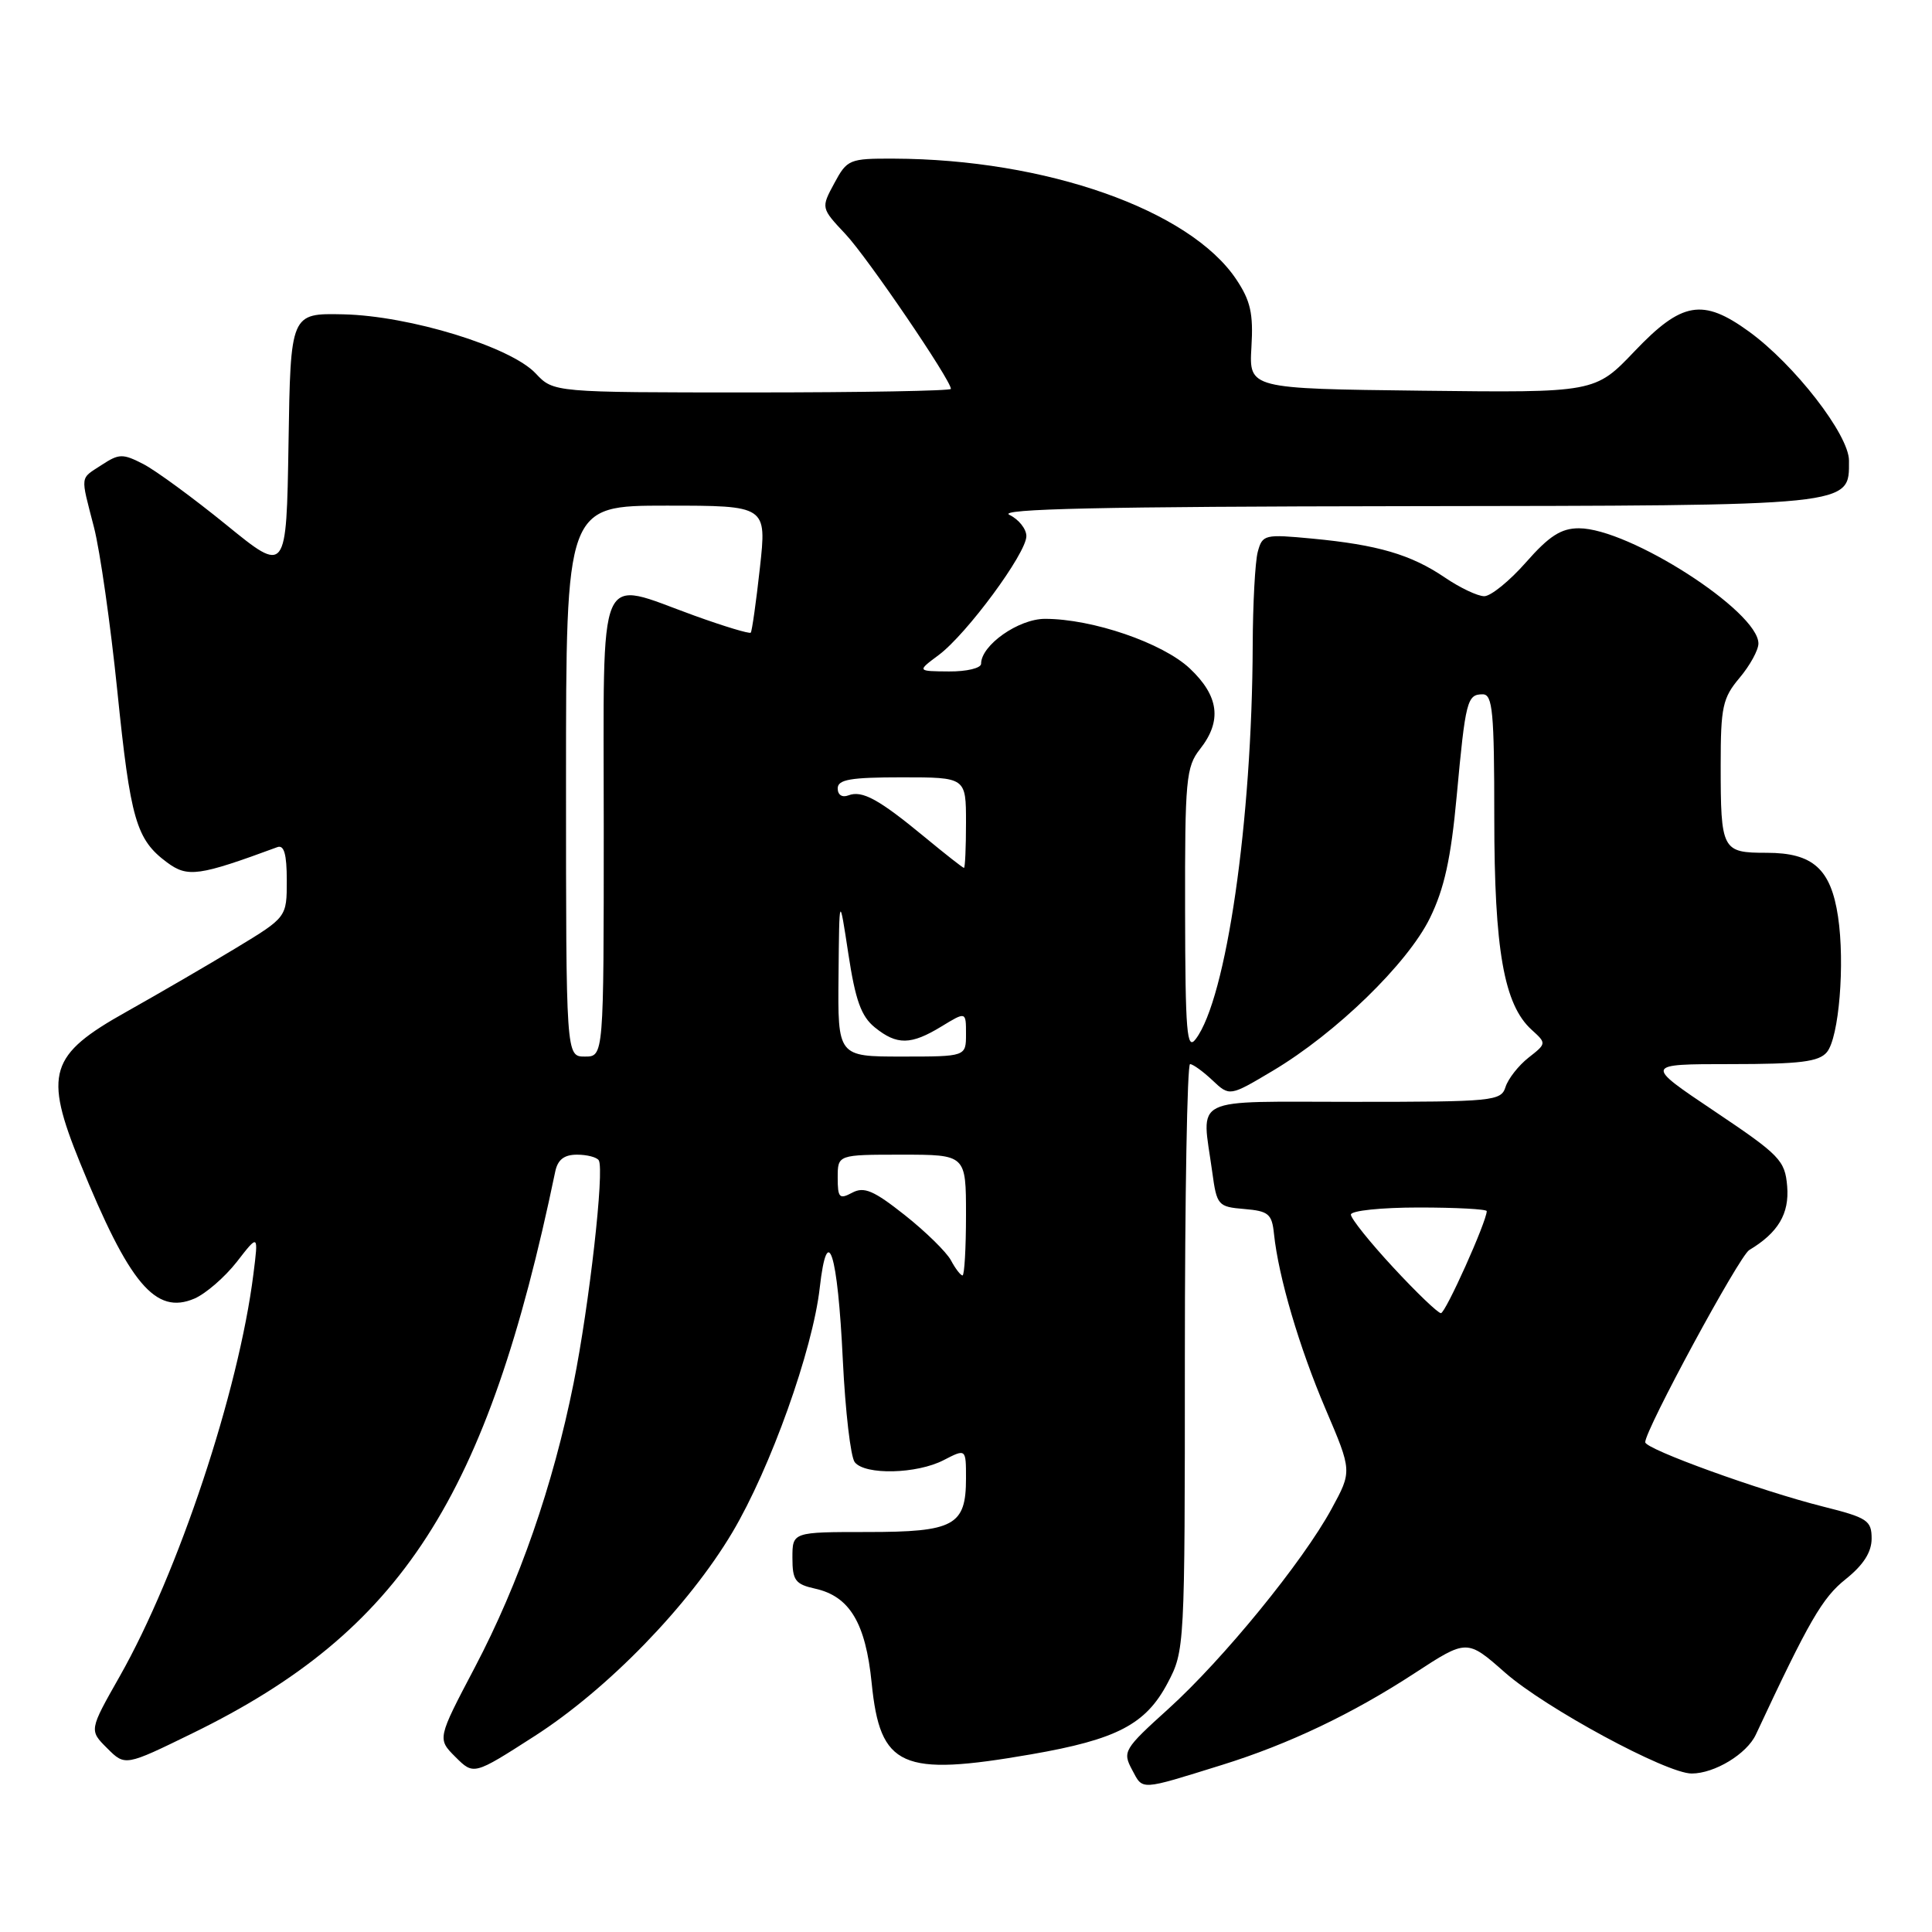 <?xml version="1.0" encoding="UTF-8" standalone="no"?>
<!DOCTYPE svg PUBLIC "-//W3C//DTD SVG 1.1//EN" "http://www.w3.org/Graphics/SVG/1.1/DTD/svg11.dtd" >
<svg xmlns="http://www.w3.org/2000/svg" xmlns:xlink="http://www.w3.org/1999/xlink" version="1.1" viewBox="0 0 256 256">
 <g >
 <path fill="currentColor"
d=" M 161.93 233.86 C 170.74 231.12 179.20 227.09 187.44 221.71 C 194.38 217.18 194.38 217.18 199.44 221.64 C 204.75 226.31 220.81 235.00 224.15 235.00 C 227.19 235.00 231.46 232.41 232.66 229.84 C 239.72 214.73 241.47 211.71 244.56 209.25 C 246.91 207.37 248.00 205.67 248.00 203.87 C 248.00 201.47 247.44 201.10 241.57 199.63 C 233.26 197.54 218.00 192.02 218.00 191.10 C 218.00 189.45 230.46 166.43 231.78 165.64 C 235.61 163.35 237.11 160.83 236.81 157.19 C 236.52 153.75 235.86 153.07 227.19 147.25 C 217.87 141.00 217.87 141.00 229.31 141.00 C 238.53 141.00 241.01 140.69 242.07 139.42 C 243.68 137.48 244.48 127.70 243.55 121.46 C 242.60 115.13 240.22 113.00 234.11 113.00 C 228.16 113.00 228.00 112.69 228.00 101.31 C 228.00 93.68 228.26 92.48 230.50 89.82 C 231.88 88.18 233.00 86.14 233.00 85.27 C 233.00 81.00 215.86 70.00 209.21 70.00 C 206.86 70.00 205.27 71.02 202.21 74.50 C 200.03 76.98 197.54 79.00 196.67 79.00 C 195.80 79.00 193.44 77.88 191.43 76.51 C 186.96 73.48 182.55 72.19 173.90 71.37 C 167.56 70.77 167.28 70.83 166.66 73.12 C 166.31 74.43 166.01 80.00 165.99 85.50 C 165.91 108.77 162.50 132.33 158.44 137.68 C 157.26 139.25 157.06 136.87 157.03 120.66 C 157.00 103.30 157.16 101.61 159.00 99.27 C 161.95 95.53 161.53 92.23 157.65 88.57 C 154.05 85.19 144.76 82.00 138.47 82.00 C 134.96 82.00 130.00 85.49 130.00 87.95 C 130.00 88.53 128.09 88.99 125.75 88.97 C 121.50 88.94 121.50 88.94 124.39 86.79 C 128.10 84.02 136.00 73.31 136.00 71.04 C 136.00 70.09 134.99 68.82 133.75 68.22 C 132.10 67.43 146.07 67.12 186.03 67.07 C 246.07 66.99 245.00 67.10 245.00 61.03 C 245.00 57.62 237.77 48.29 231.73 43.92 C 225.62 39.49 222.85 39.97 216.61 46.52 C 211.35 52.04 211.35 52.04 188.42 51.77 C 165.50 51.50 165.50 51.50 165.82 46.00 C 166.09 41.54 165.70 39.84 163.80 37.00 C 157.62 27.79 138.56 21.09 118.41 21.02 C 112.54 21.00 112.25 21.12 110.55 24.28 C 108.78 27.56 108.78 27.56 112.04 31.03 C 114.95 34.13 126.00 50.37 126.00 51.53 C 126.00 51.79 114.15 52.00 99.67 52.00 C 73.35 52.00 73.35 52.00 70.98 49.48 C 67.67 45.95 54.30 41.85 45.50 41.65 C 38.50 41.50 38.50 41.50 38.23 58.77 C 37.95 76.03 37.95 76.03 29.98 69.54 C 25.60 65.98 20.66 62.36 19.01 61.50 C 16.27 60.09 15.78 60.10 13.50 61.59 C 10.55 63.52 10.64 62.82 12.45 69.86 C 13.25 72.96 14.64 82.70 15.54 91.50 C 17.29 108.65 18.04 111.24 22.14 114.28 C 24.87 116.30 26.33 116.09 36.75 112.25 C 37.64 111.92 38.00 113.18 38.00 116.66 C 38.00 121.54 38.00 121.54 31.25 125.63 C 27.54 127.88 21.01 131.67 16.76 134.06 C 6.53 139.78 5.78 142.20 10.61 154.08 C 17.14 170.15 20.61 174.27 25.76 172.07 C 27.27 171.42 29.79 169.23 31.38 167.20 C 34.25 163.50 34.25 163.50 33.58 168.81 C 31.63 184.36 23.63 208.42 15.86 222.13 C 11.81 229.27 11.81 229.27 14.20 231.65 C 16.58 234.03 16.58 234.03 25.54 229.65 C 53.23 216.12 64.56 198.56 73.57 155.25 C 73.90 153.66 74.75 153.00 76.46 153.00 C 77.79 153.00 79.09 153.34 79.34 153.75 C 80.11 155.00 78.09 172.88 76.00 183.30 C 73.29 196.81 68.79 209.77 62.91 220.95 C 57.94 230.40 57.94 230.40 60.35 232.81 C 62.77 235.22 62.77 235.22 70.79 230.07 C 80.51 223.84 91.27 212.76 97.04 203.05 C 102.09 194.55 107.69 178.88 108.62 170.64 C 109.64 161.66 111.00 165.94 111.68 180.25 C 112.01 186.99 112.71 193.06 113.26 193.75 C 114.62 195.48 121.49 195.32 125.05 193.47 C 128.00 191.95 128.00 191.95 128.00 195.90 C 128.00 202.15 126.43 203.00 114.93 203.00 C 105.00 203.00 105.00 203.00 105.00 206.42 C 105.00 209.40 105.38 209.92 107.99 210.50 C 112.58 211.51 114.70 215.04 115.50 223.01 C 116.62 234.19 119.43 235.44 136.62 232.46 C 147.99 230.49 151.82 228.49 154.71 223.02 C 156.98 218.72 157.00 218.40 157.00 179.84 C 157.00 158.48 157.31 141.00 157.69 141.00 C 158.06 141.00 159.40 141.96 160.65 143.14 C 162.93 145.29 162.93 145.29 168.64 141.89 C 177.03 136.90 186.52 127.67 189.47 121.65 C 191.38 117.75 192.26 113.74 193.02 105.48 C 194.19 92.82 194.40 92.00 196.47 92.00 C 197.78 92.00 198.00 94.33 198.00 108.32 C 198.00 125.85 199.28 133.14 202.96 136.46 C 204.93 138.25 204.93 138.27 202.53 140.15 C 201.20 141.20 199.84 142.94 199.49 144.03 C 198.90 145.90 197.90 146.00 179.43 146.00 C 157.39 146.00 159.23 145.09 160.63 155.31 C 161.23 159.72 161.39 159.91 164.88 160.20 C 168.08 160.47 168.54 160.84 168.81 163.50 C 169.41 169.22 172.16 178.54 175.65 186.72 C 179.16 194.94 179.16 194.94 176.44 199.93 C 172.63 206.94 162.10 219.84 154.82 226.43 C 148.91 231.77 148.72 232.10 150.01 234.51 C 151.47 237.25 150.93 237.28 161.93 233.86 Z  M 184.61 167.94 C 181.52 164.61 179.00 161.46 179.00 160.94 C 179.00 160.42 183.03 160.00 188.00 160.00 C 192.95 160.00 197.00 160.22 197.00 160.48 C 197.00 161.84 191.54 174.00 190.93 174.00 C 190.54 174.00 187.69 171.27 184.61 167.94 Z  M 126.00 166.99 C 125.40 165.89 122.65 163.19 119.88 161.00 C 115.76 157.74 114.49 157.20 112.92 158.04 C 111.22 158.95 111.00 158.72 111.00 156.04 C 111.00 153.00 111.00 153.00 119.50 153.00 C 128.00 153.00 128.00 153.00 128.00 161.00 C 128.00 165.40 127.79 169.00 127.54 169.00 C 127.28 169.00 126.59 168.10 126.00 166.99 Z  M 75.00 103.50 C 75.00 67.00 75.00 67.00 88.30 67.00 C 101.60 67.00 101.60 67.00 100.69 75.25 C 100.19 79.79 99.64 83.65 99.48 83.83 C 99.31 84.01 95.96 83.00 92.03 81.58 C 78.91 76.85 80.00 74.33 80.00 109.50 C 80.00 140.00 80.00 140.00 77.50 140.00 C 75.00 140.00 75.00 140.00 75.00 103.50 Z  M 111.11 129.25 C 111.21 118.50 111.21 118.50 112.41 126.38 C 113.34 132.52 114.11 134.67 115.91 136.13 C 118.85 138.51 120.70 138.48 124.75 136.01 C 128.00 134.03 128.00 134.03 128.00 137.01 C 128.00 140.00 128.00 140.00 119.50 140.00 C 111.00 140.00 111.00 140.00 111.11 129.25 Z  M 122.54 110.93 C 116.45 105.90 114.24 104.69 112.42 105.39 C 111.59 105.71 111.00 105.33 111.00 104.47 C 111.00 103.29 112.69 103.00 119.50 103.00 C 128.00 103.00 128.00 103.00 128.00 109.00 C 128.00 112.30 127.88 115.00 127.73 115.00 C 127.58 115.00 125.25 113.17 122.54 110.93 Z "/>
</g>
</svg>